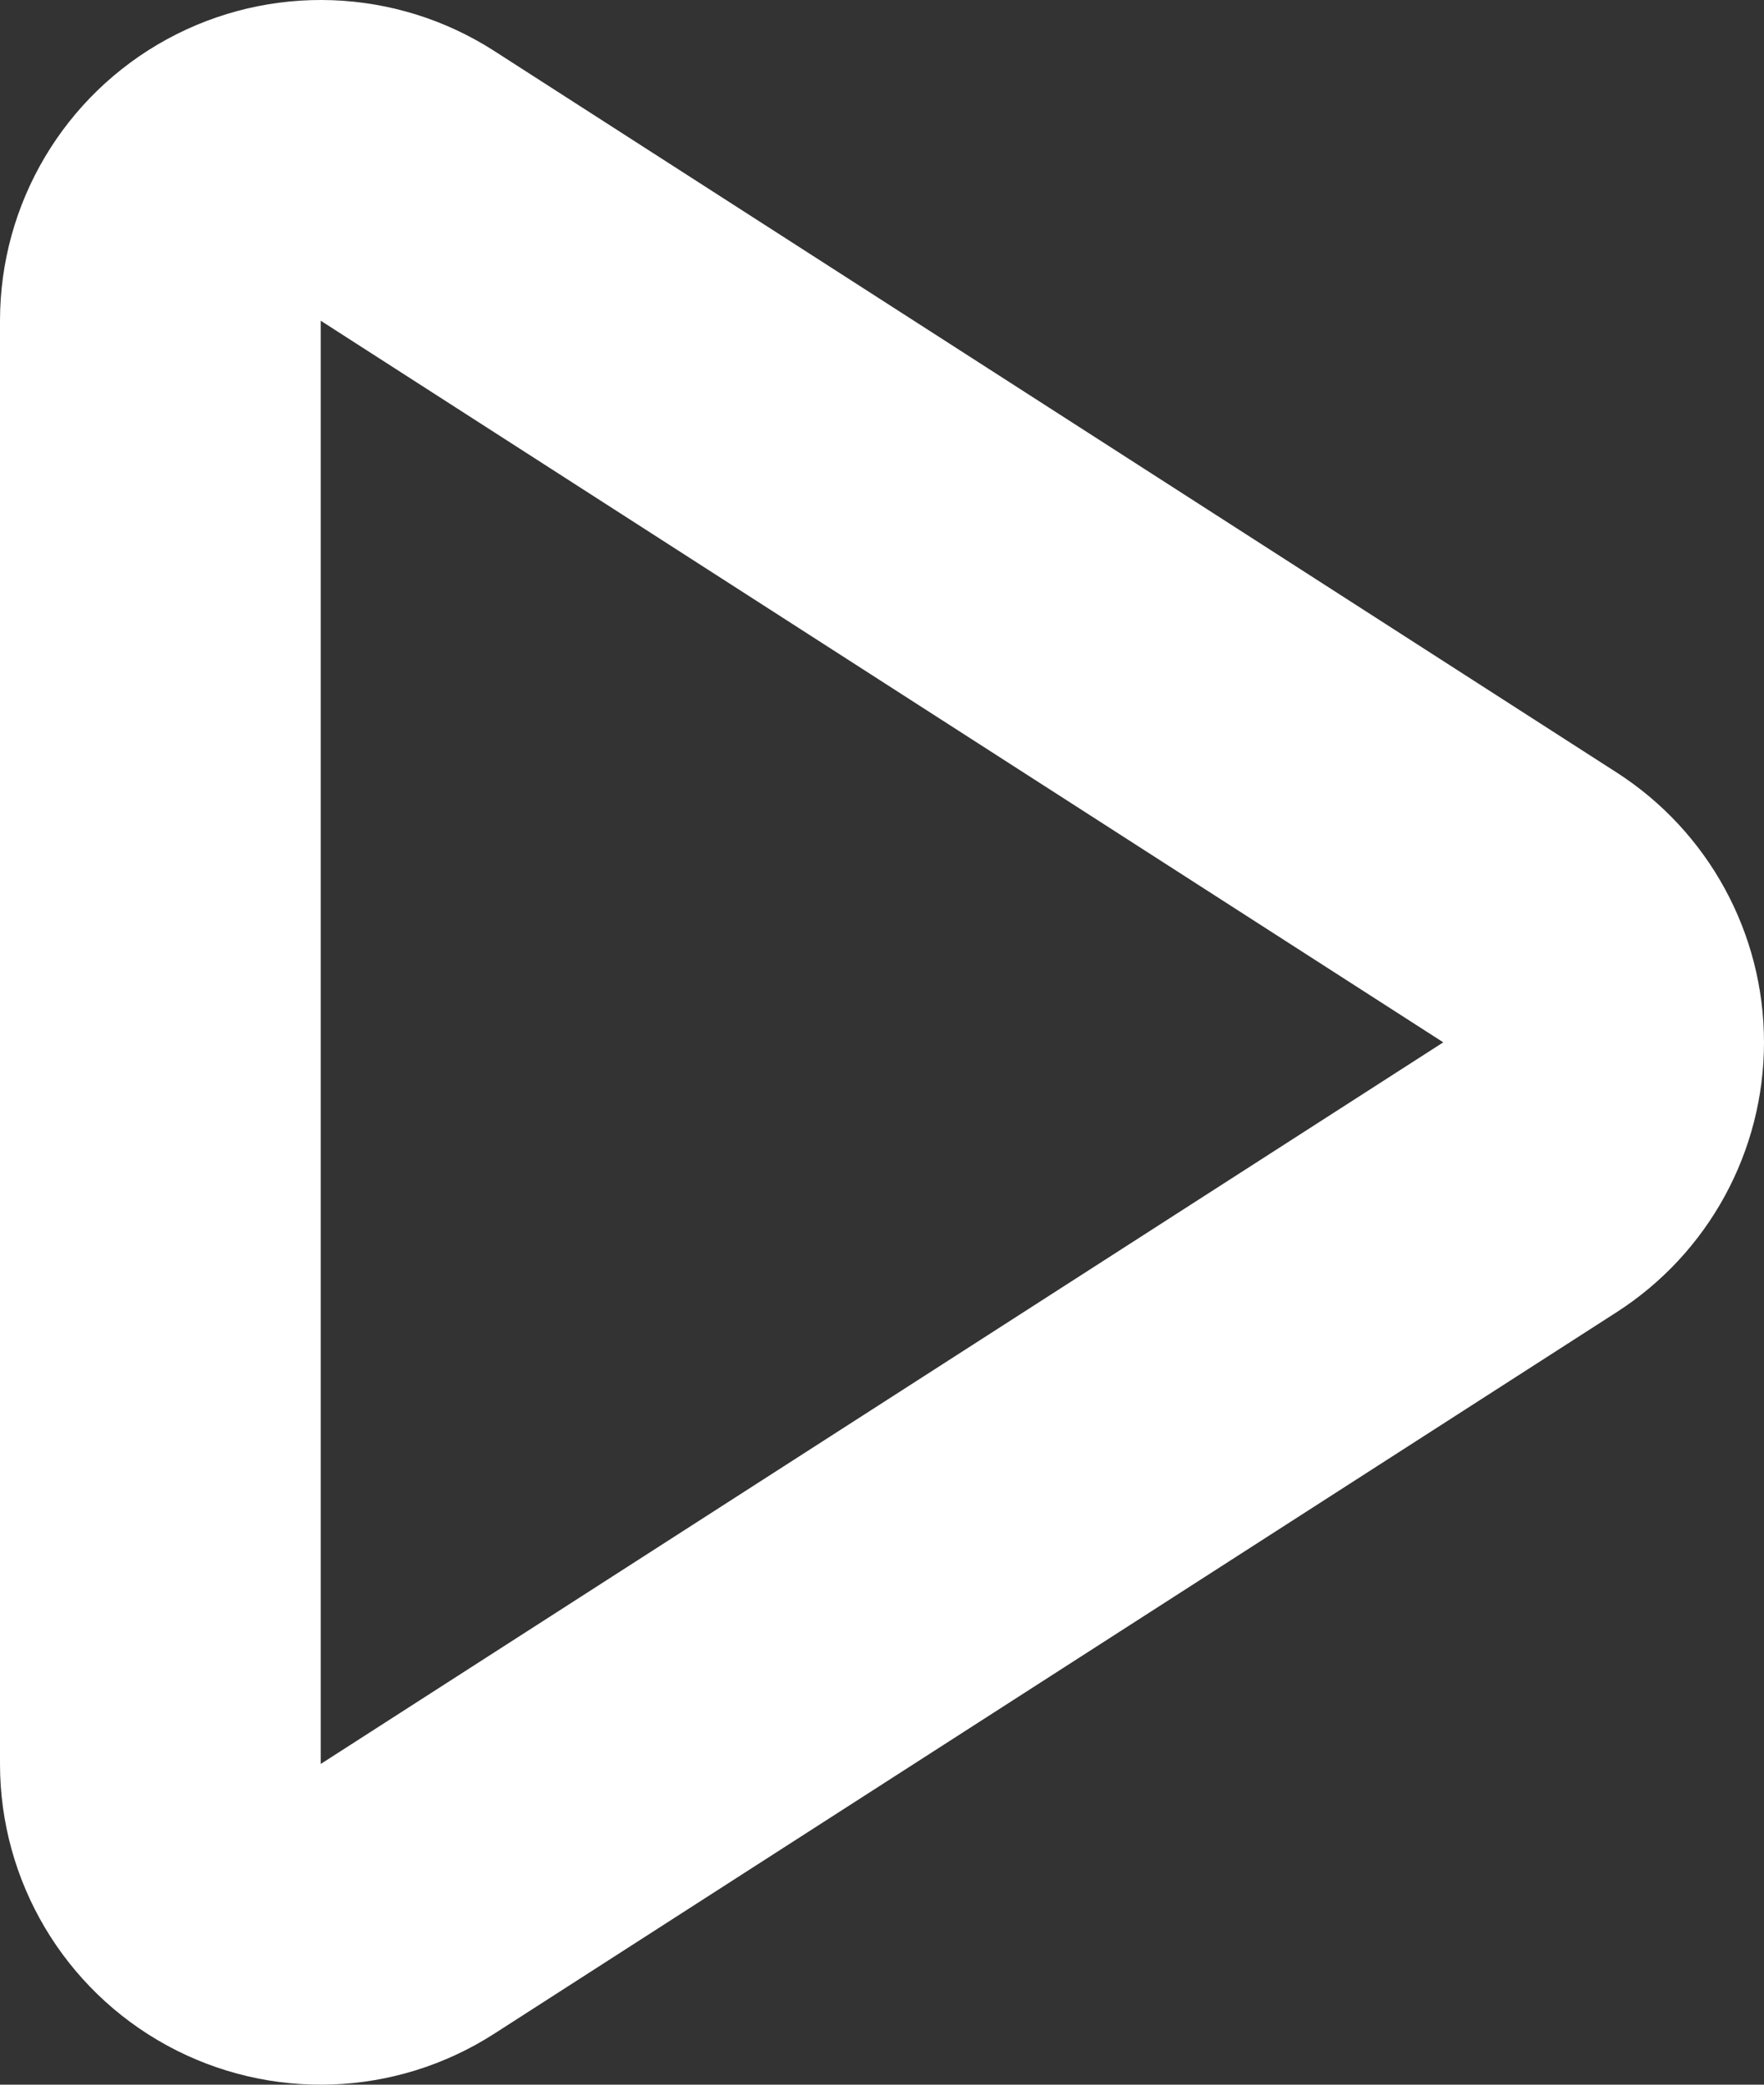 <svg xmlns="http://www.w3.org/2000/svg" width="22" height="26" viewBox="0 0 22 26">
  <rect x="0" y="0" width="22" height="26" fill="#333333" stroke="none"/>
  <g id="패스_517" data-name="패스 517" transform="translate(18 4) rotate(90)" fill="none" stroke-linecap="round" stroke-linejoin="round">
    <path d="M9,0l9,14H0Z" stroke="none"/>
    <path d="M 9 0 L 0 14 L 18 14 L 9 0 M 9 -4 C 10.361 -4 11.629 -3.308 12.365 -2.163 L 21.365 11.837 C 22.156 13.068 22.212 14.632 21.511 15.917 C 20.81 17.201 19.463 18 18 18 L 0 18 C -1.463 18 -2.81 17.201 -3.511 15.917 C -4.212 14.632 -4.156 13.068 -3.365 11.837 L 5.635 -2.163 C 6.371 -3.308 7.639 -4 9 -4 Z" stroke="none" fill="#fff"/>
  </g>
</svg>
